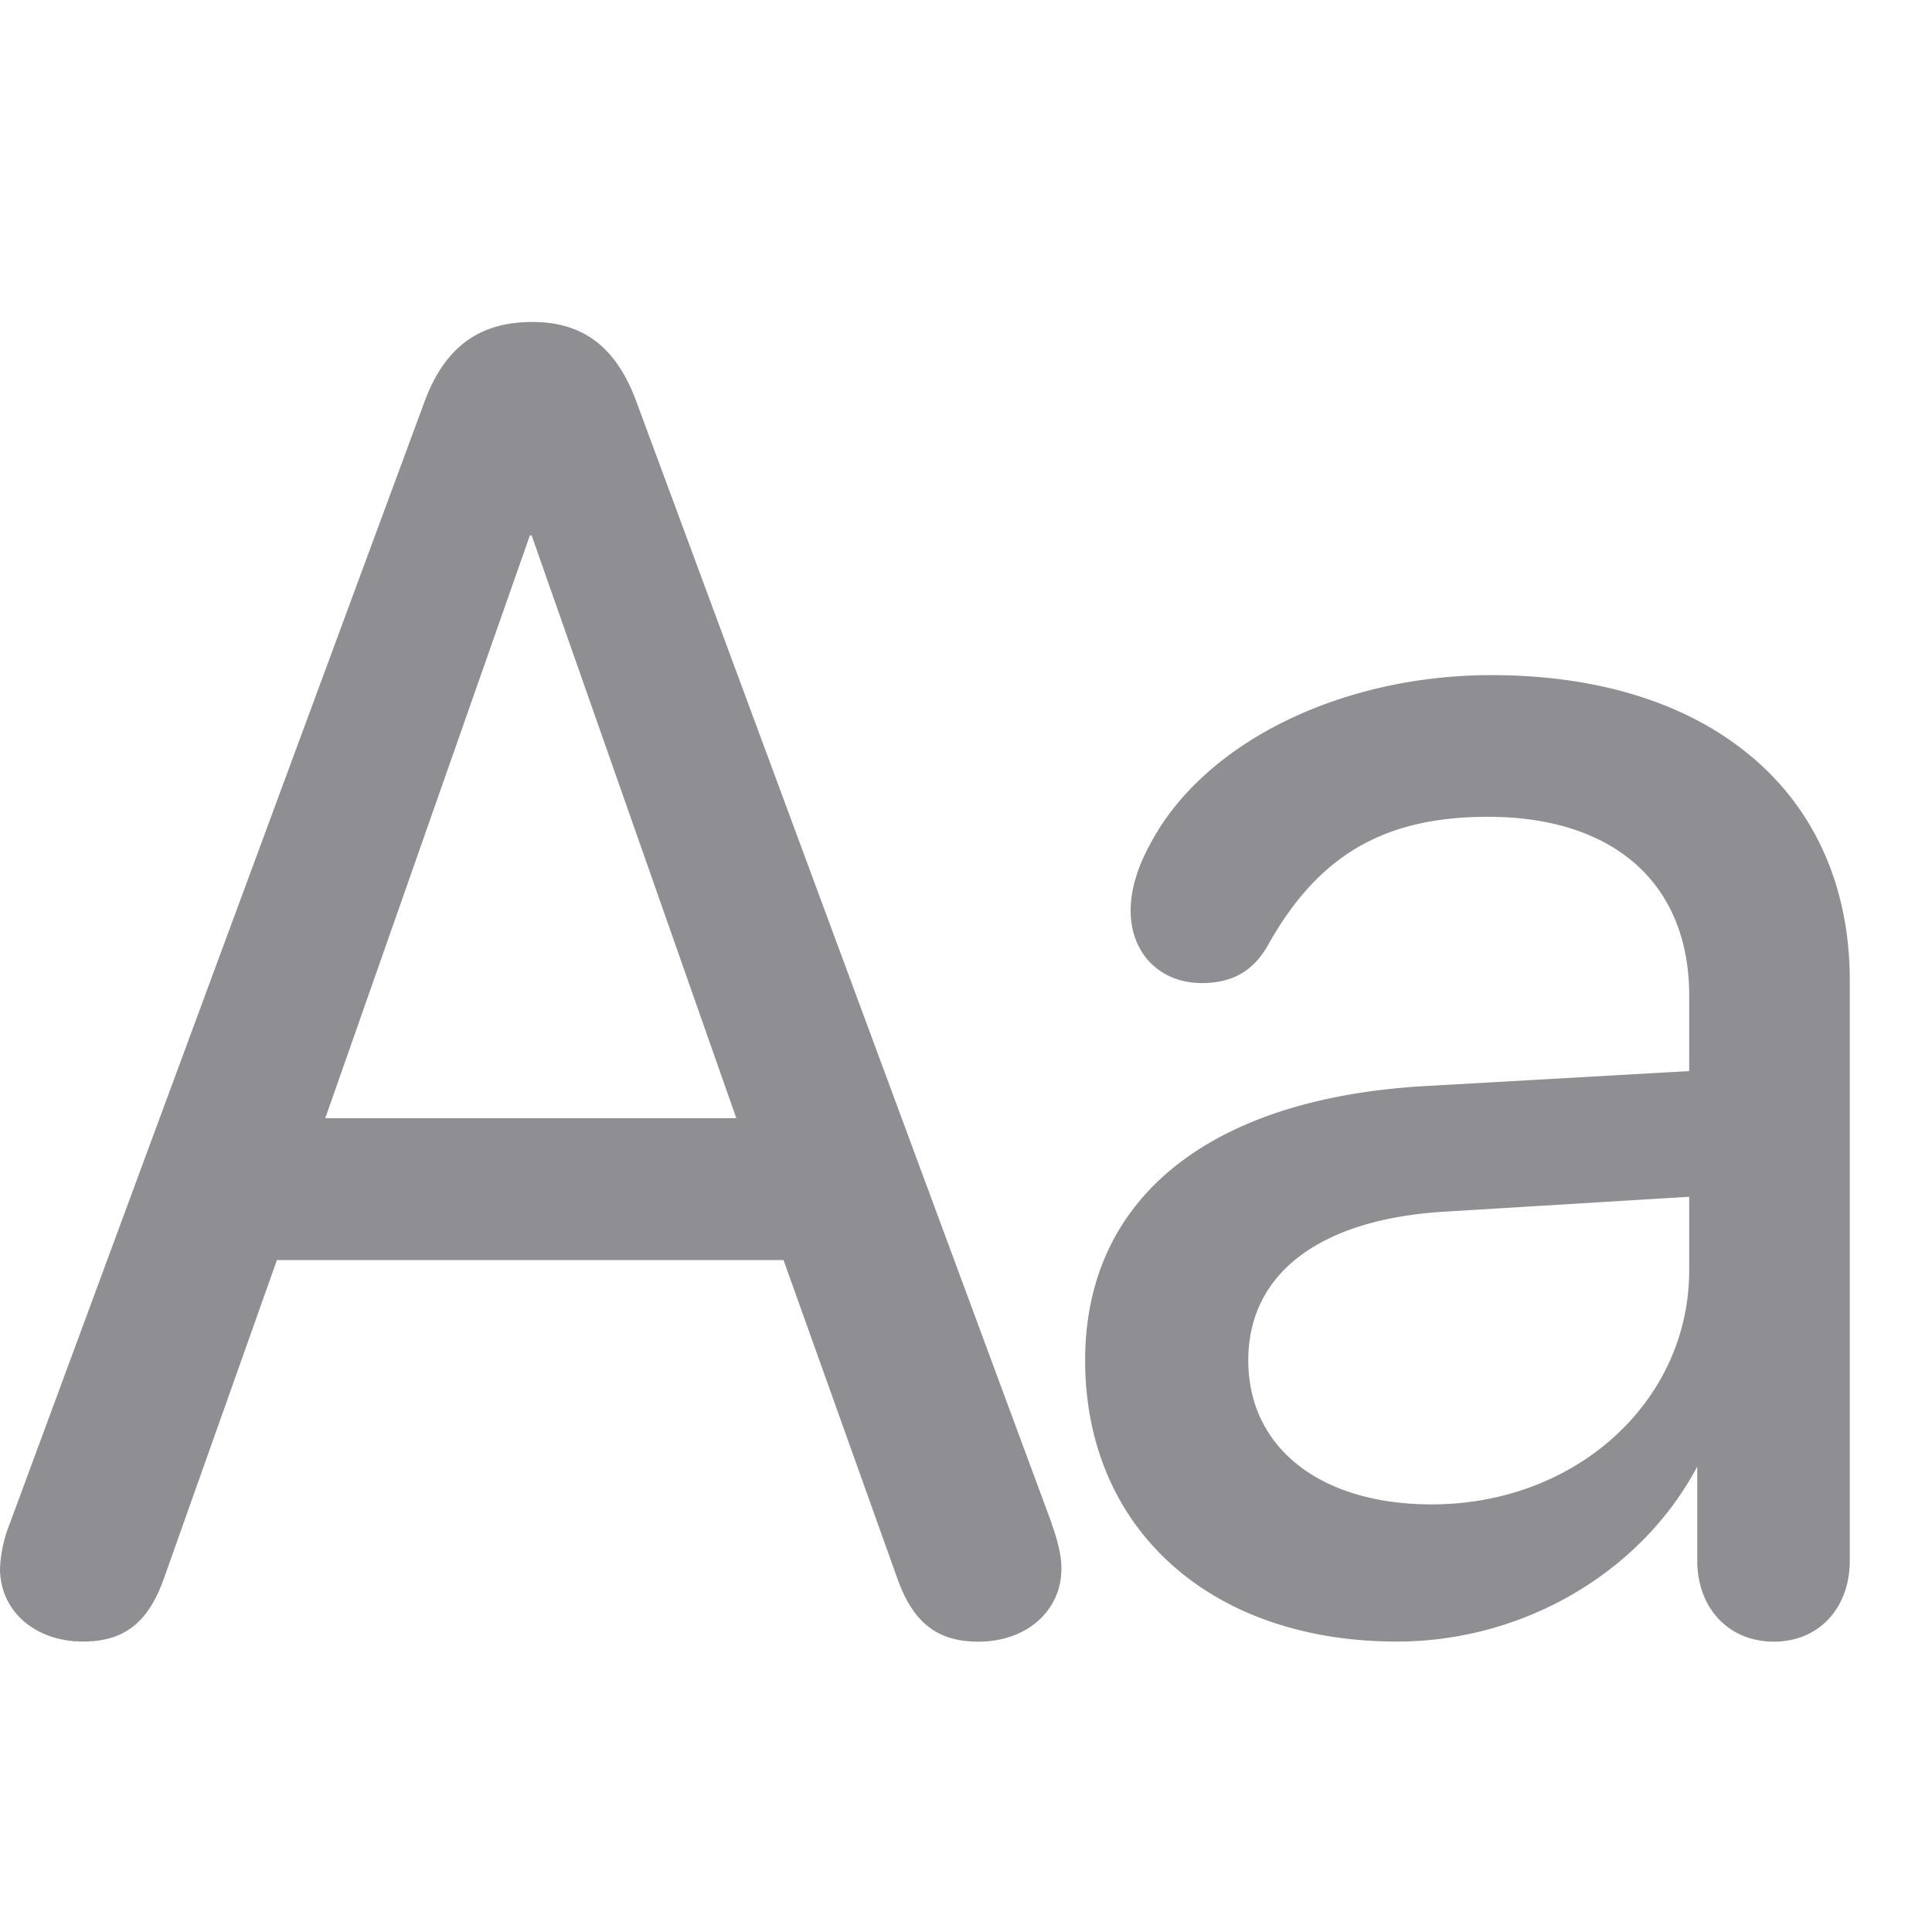 <svg width="18" height="18" viewBox="0 0 18 18" xmlns="http://www.w3.org/2000/svg">
    <g fill="#8E8E93" fill-rule="evenodd">
        <path d="M15.738 11.15v.683c0 1.224-1.054 2.183-2.4 2.183-1.037 0-1.708-.527-1.708-1.342 0-.806.66-1.31 1.81-1.384l2.298-.14zm.592-4.09c-.59-.505-1.432-.77-2.434-.77-1.414 0-2.694.637-3.185 1.584-.115.209-.177.42-.177.611 0 .397.273.674.664.674.287 0 .484-.115.62-.362.469-.832 1.08-1.187 2.045-1.187 1.174 0 1.875.623 1.875 1.666v.703l-2.467.14c-2.01.117-3.161 1.048-3.161 2.555 0 1.568 1.167 2.62 2.904 2.62 1.175 0 2.271-.638 2.799-1.63v.875c0 .445.294.756.714.756.416 0 .707-.31.707-.756V9.135c0-.853-.312-1.572-.904-2.076zM3.03 10.419l1.907-5.431h.016l1.907 5.43H3.03zm6.767 3.77L5.925 3.731C5.738 3.232 5.432 3 4.96 3c-.497 0-.816.235-1.004.74L.093 14.19a1.272 1.272 0 0 0-.093.424c0 .395.326.68.773.68.383 0 .608-.175.755-.59L2.58 11.74H7.3l1.06 2.965c.147.414.373.59.756.59.447 0 .773-.286.773-.681 0-.117-.03-.247-.093-.425z"/>
    </g>
</svg>
